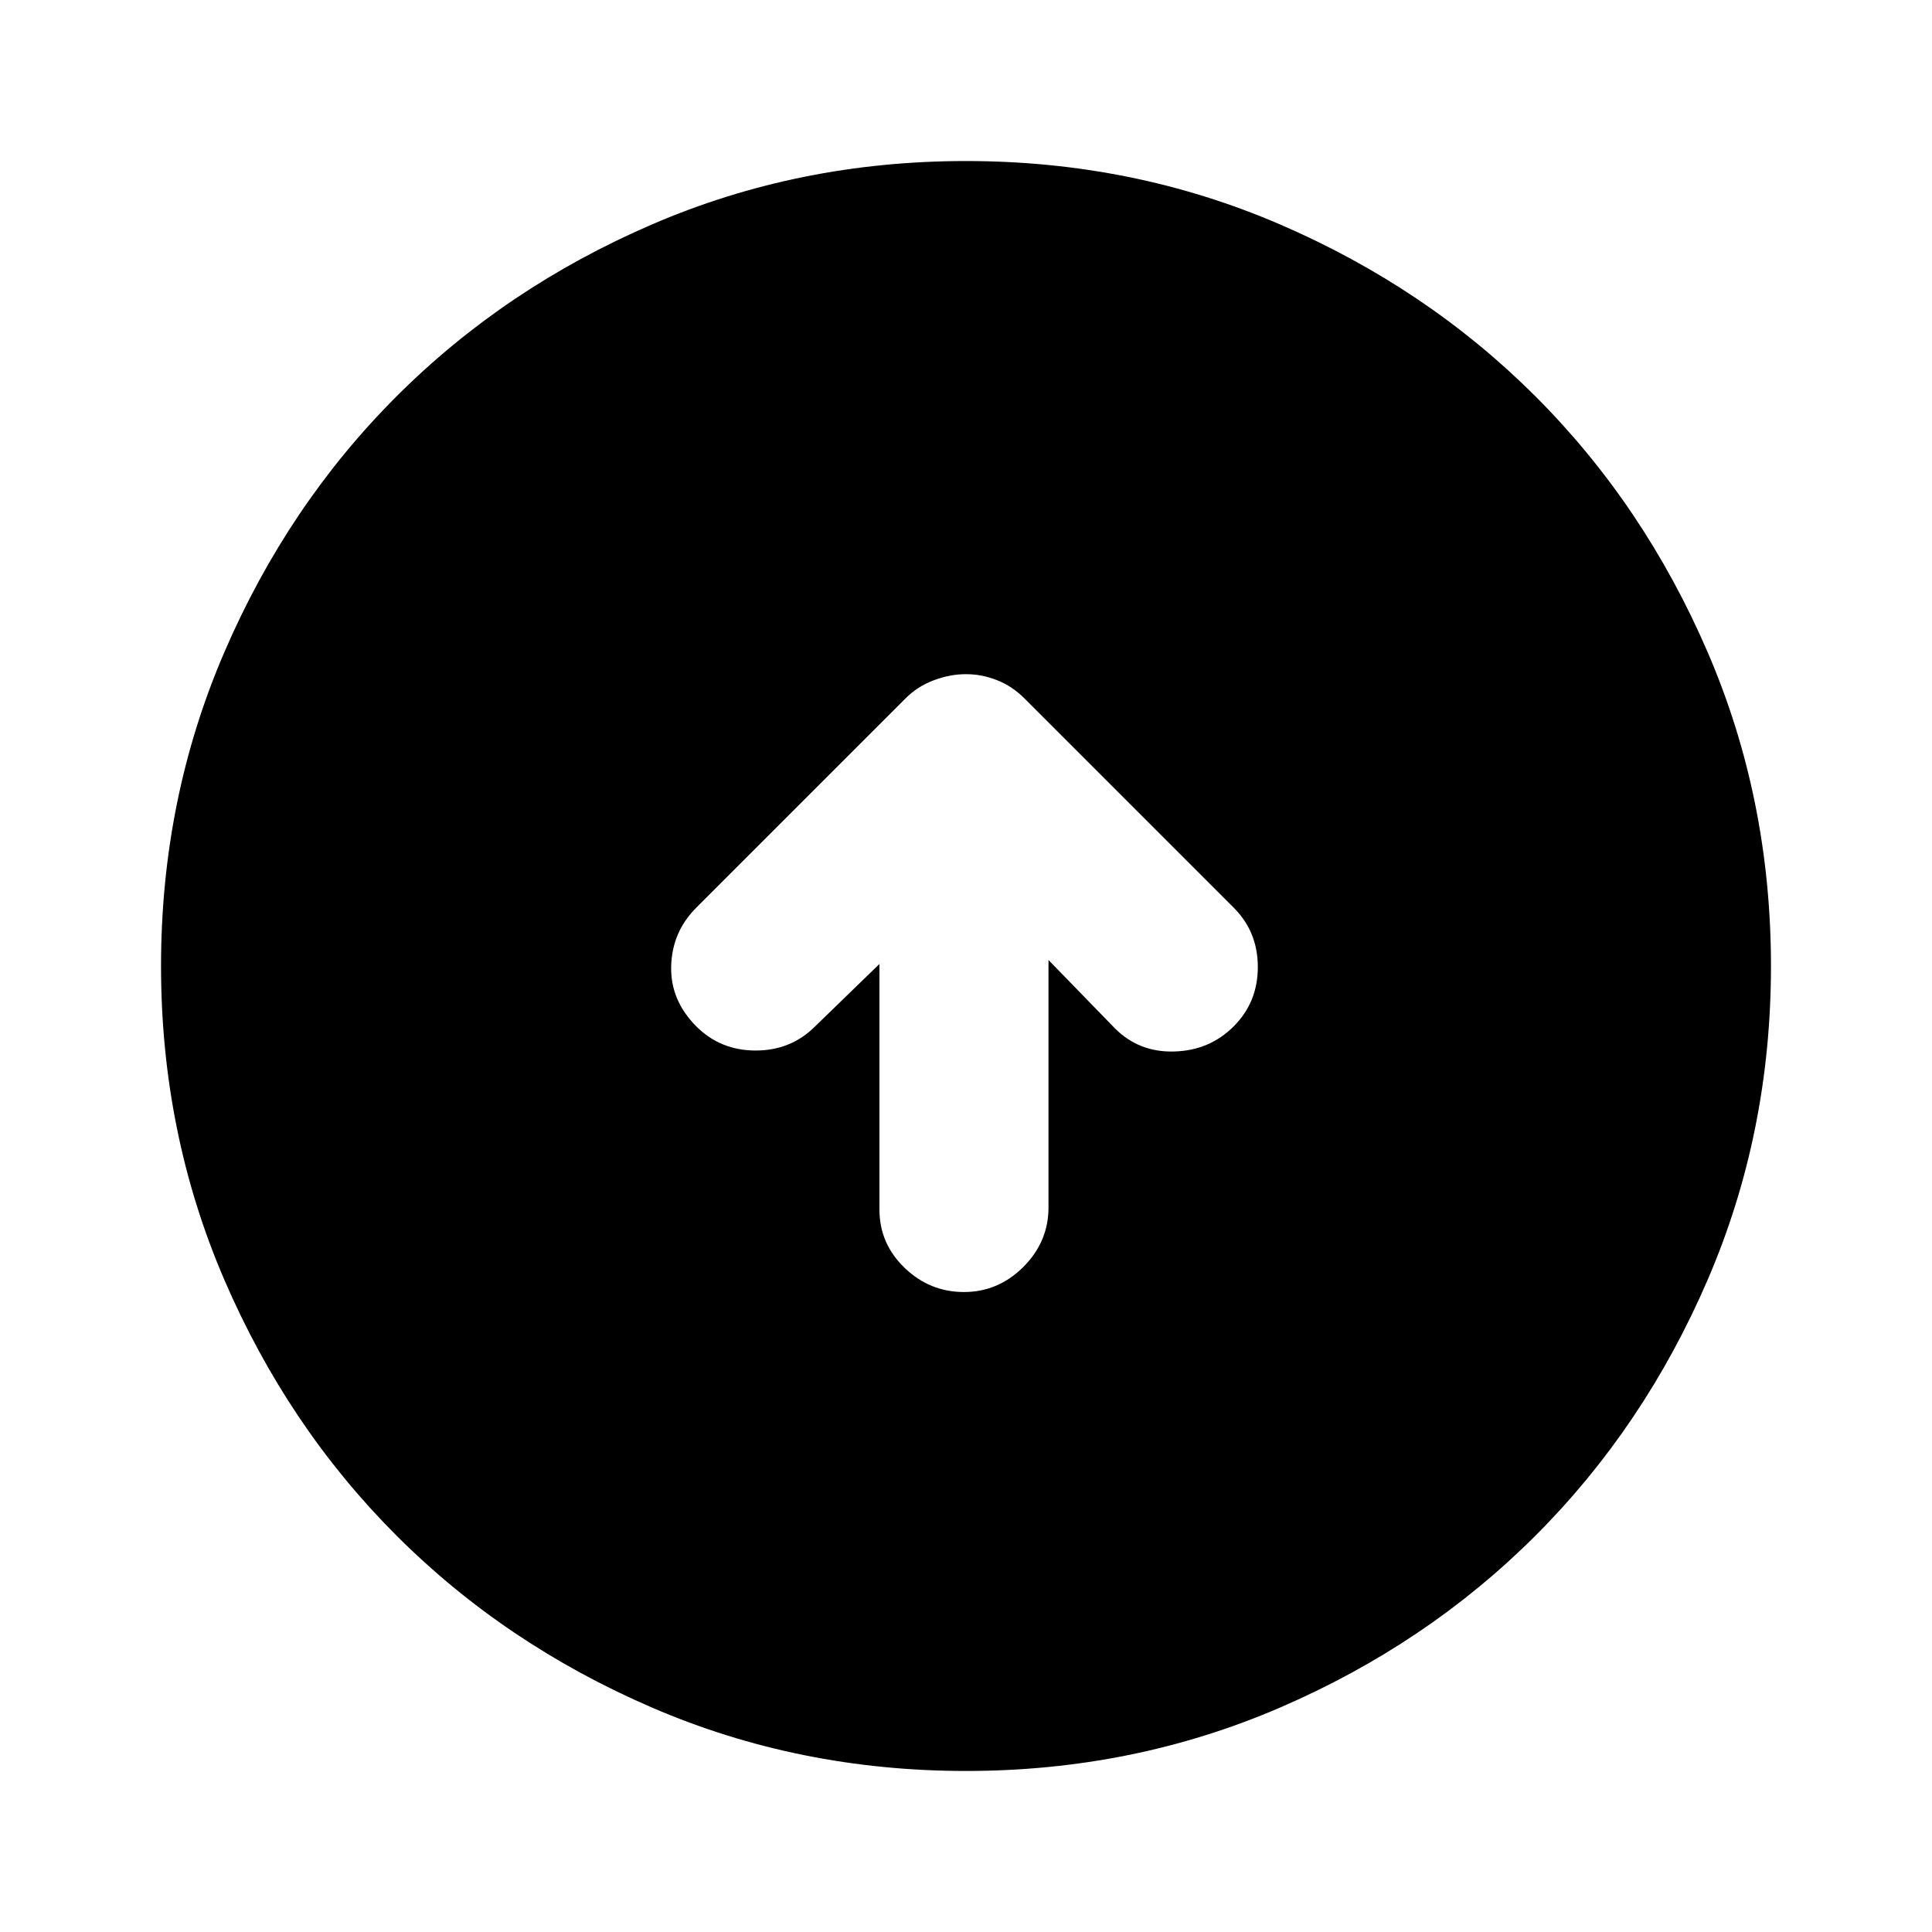 <svg xmlns="http://www.w3.org/2000/svg" height="20" width="20"><path d="M9.979 13.375q.354 0 .615-.26.26-.261.26-.615V9.938l.688.708q.25.25.614.239.365-.01.615-.26t.25-.615q0-.364-.25-.614l-2.167-2.167q-.125-.125-.281-.187-.156-.063-.323-.063t-.333.063q-.167.062-.292.187L7.208 9.396q-.25.25-.26.604-.01.354.26.625.25.25.615.25t.615-.25l.666-.646v2.542q0 .354.261.604.26.25.614.25ZM10 18.333q-1.729 0-3.25-.656t-2.646-1.781q-1.125-1.125-1.781-2.646-.656-1.521-.656-3.25t.656-3.25q.656-1.521 1.781-2.646T6.75 2.323q1.521-.656 3.25-.656t3.25.656q1.521.656 2.646 1.781t1.781 2.646q.656 1.521.656 3.25t-.656 3.25q-.656 1.521-1.781 2.646t-2.646 1.781q-1.521.656-3.25.656Z"/></svg>